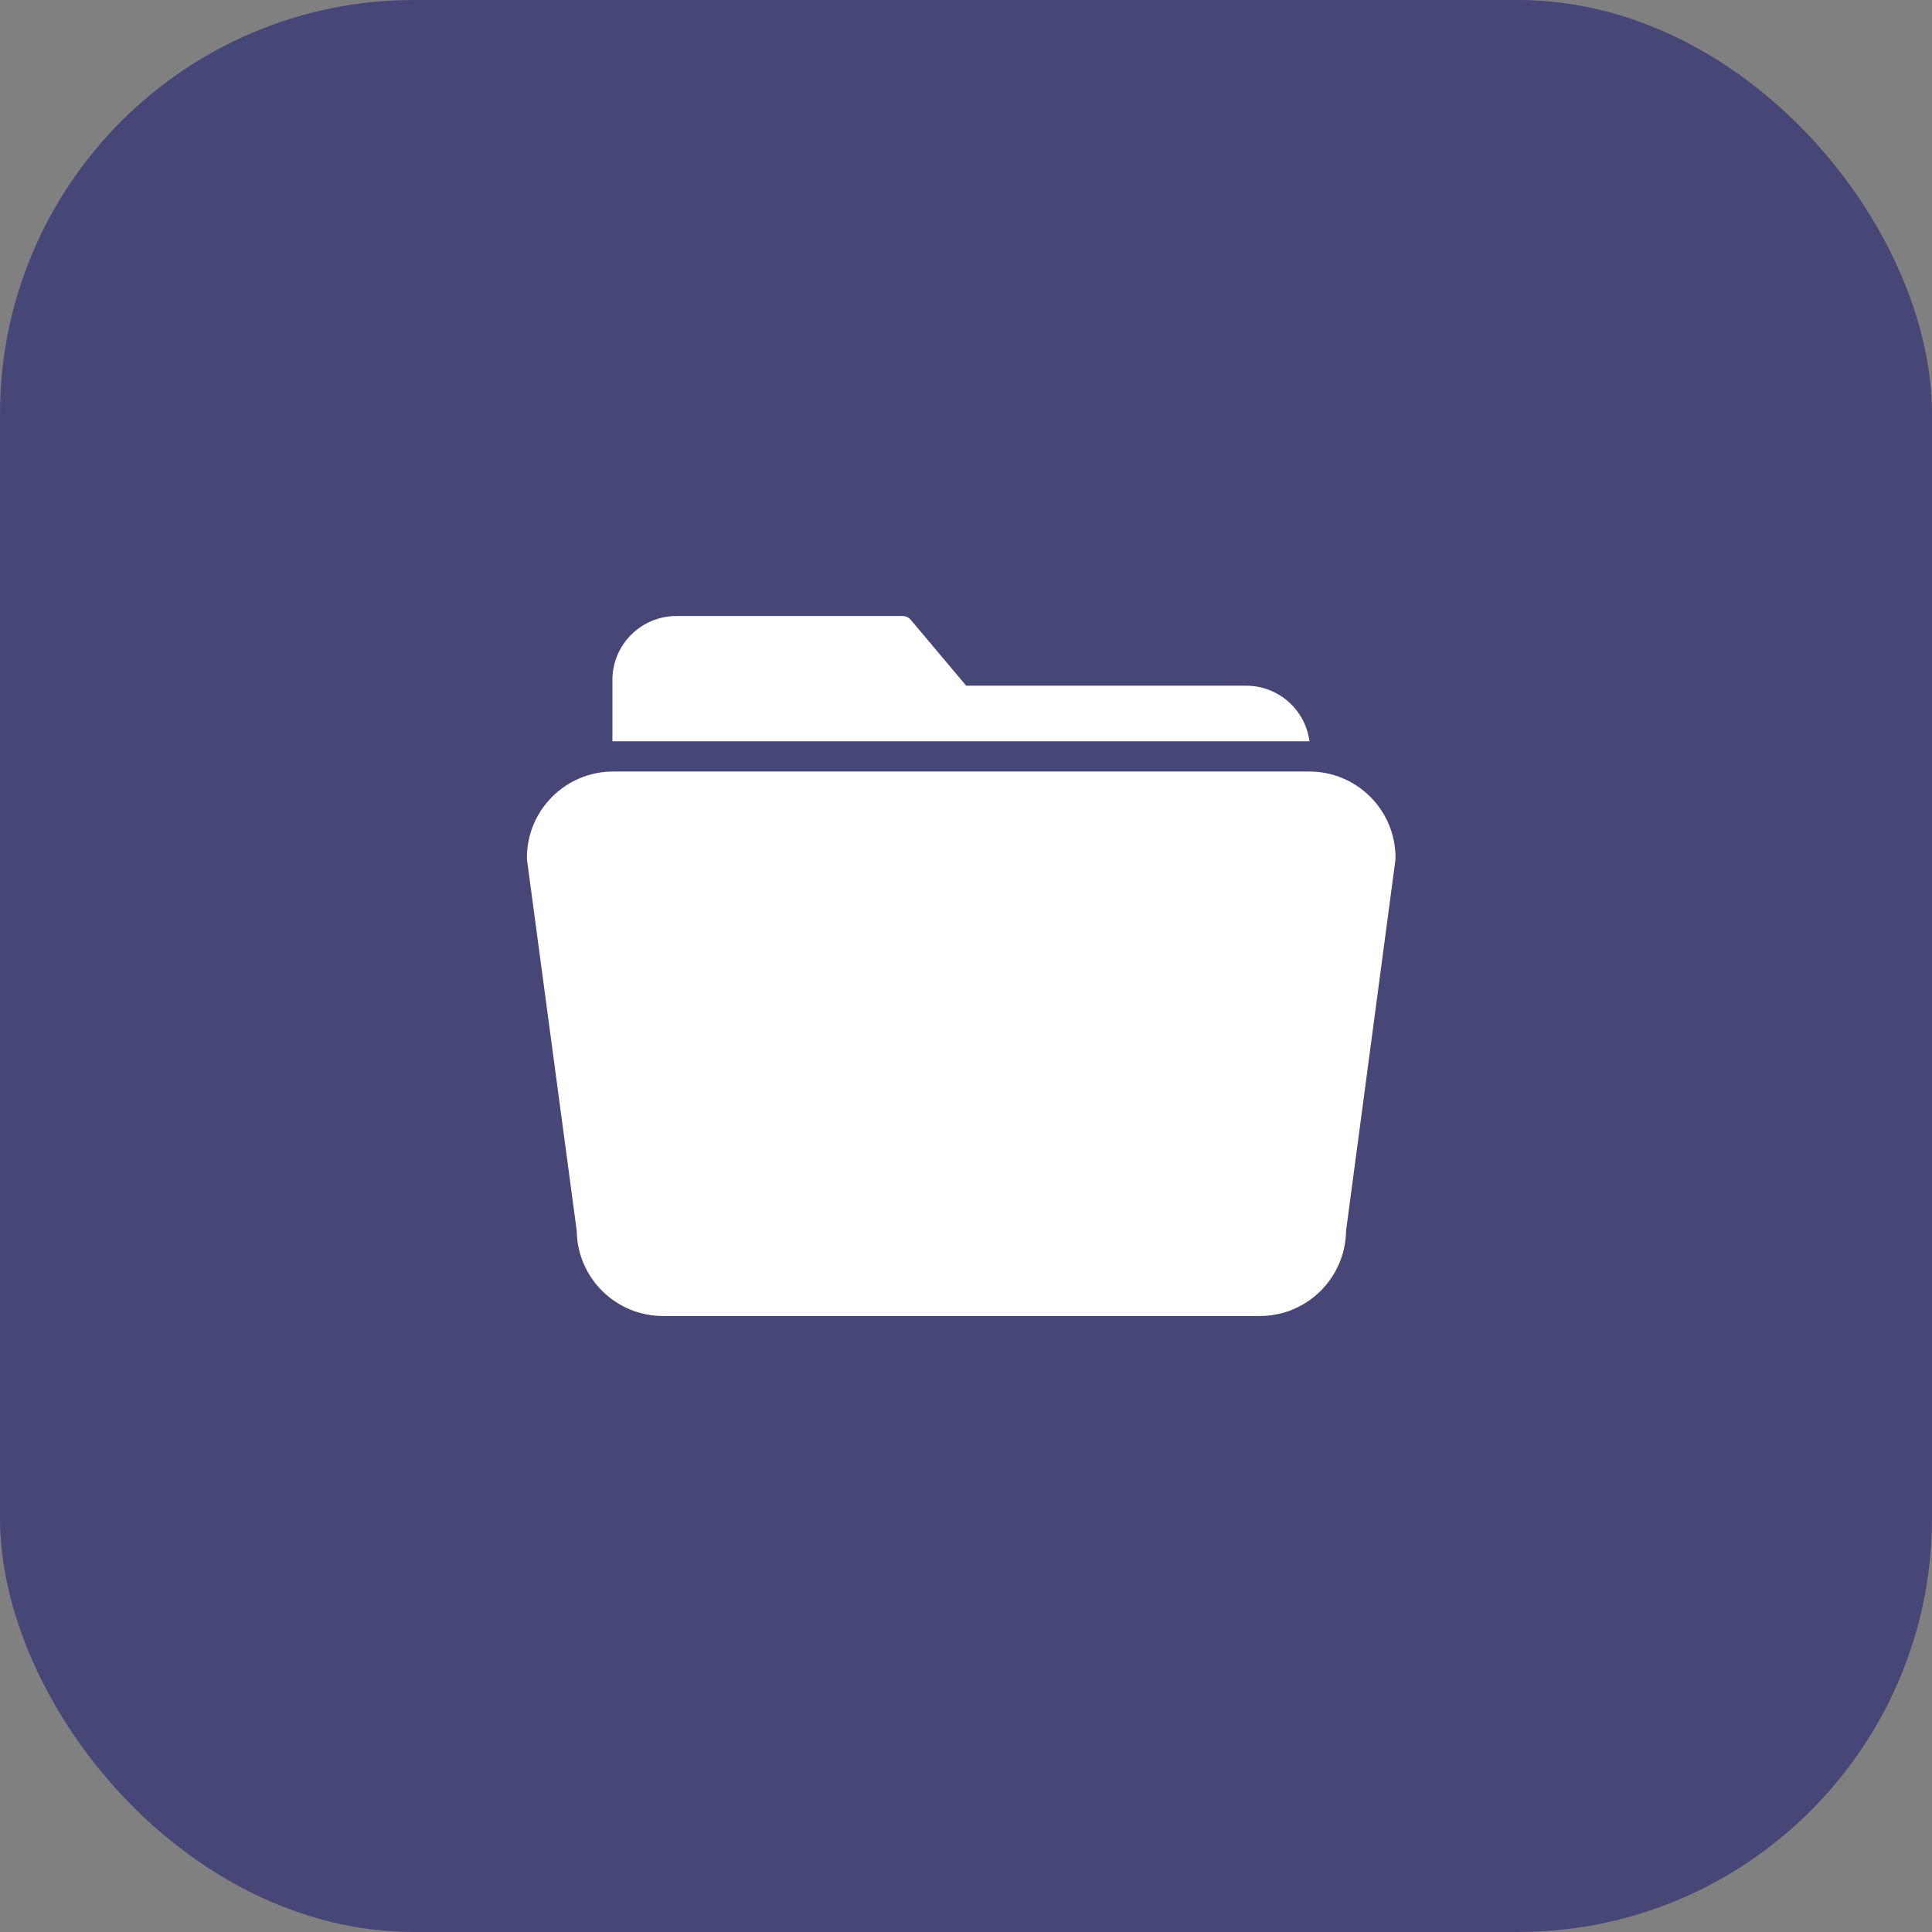 <svg width="56" height="56" viewBox="0 0 56 56" fill="none" xmlns="http://www.w3.org/2000/svg">
<rect x="0" y="0" width="56" height="56" fill="#808080" stroke="none"/>
<rect width="56" height="56" rx="12" fill="#464777"/>
<path fill-rule="evenodd" clip-rule="evenodd" d="M28.005 19.875H36.121C37.05 19.876 37.834 20.565 37.955 21.486H18.368H17.751V19.707C17.753 18.685 18.581 17.857 19.603 17.856H26.154C26.248 17.853 26.34 17.894 26.4 17.967L28.005 19.875ZM17.759 22.363H37.964C39.339 22.371 40.449 23.486 40.45 24.861C40.451 24.875 40.451 24.889 40.45 24.903L39.016 35.677C38.998 37.044 37.886 38.144 36.518 38.145H19.215C17.848 38.144 16.735 37.044 16.717 35.677L15.273 24.903C15.272 24.889 15.272 24.875 15.273 24.861C15.274 23.486 16.385 22.371 17.759 22.363Z" fill="white"/>
</svg>

